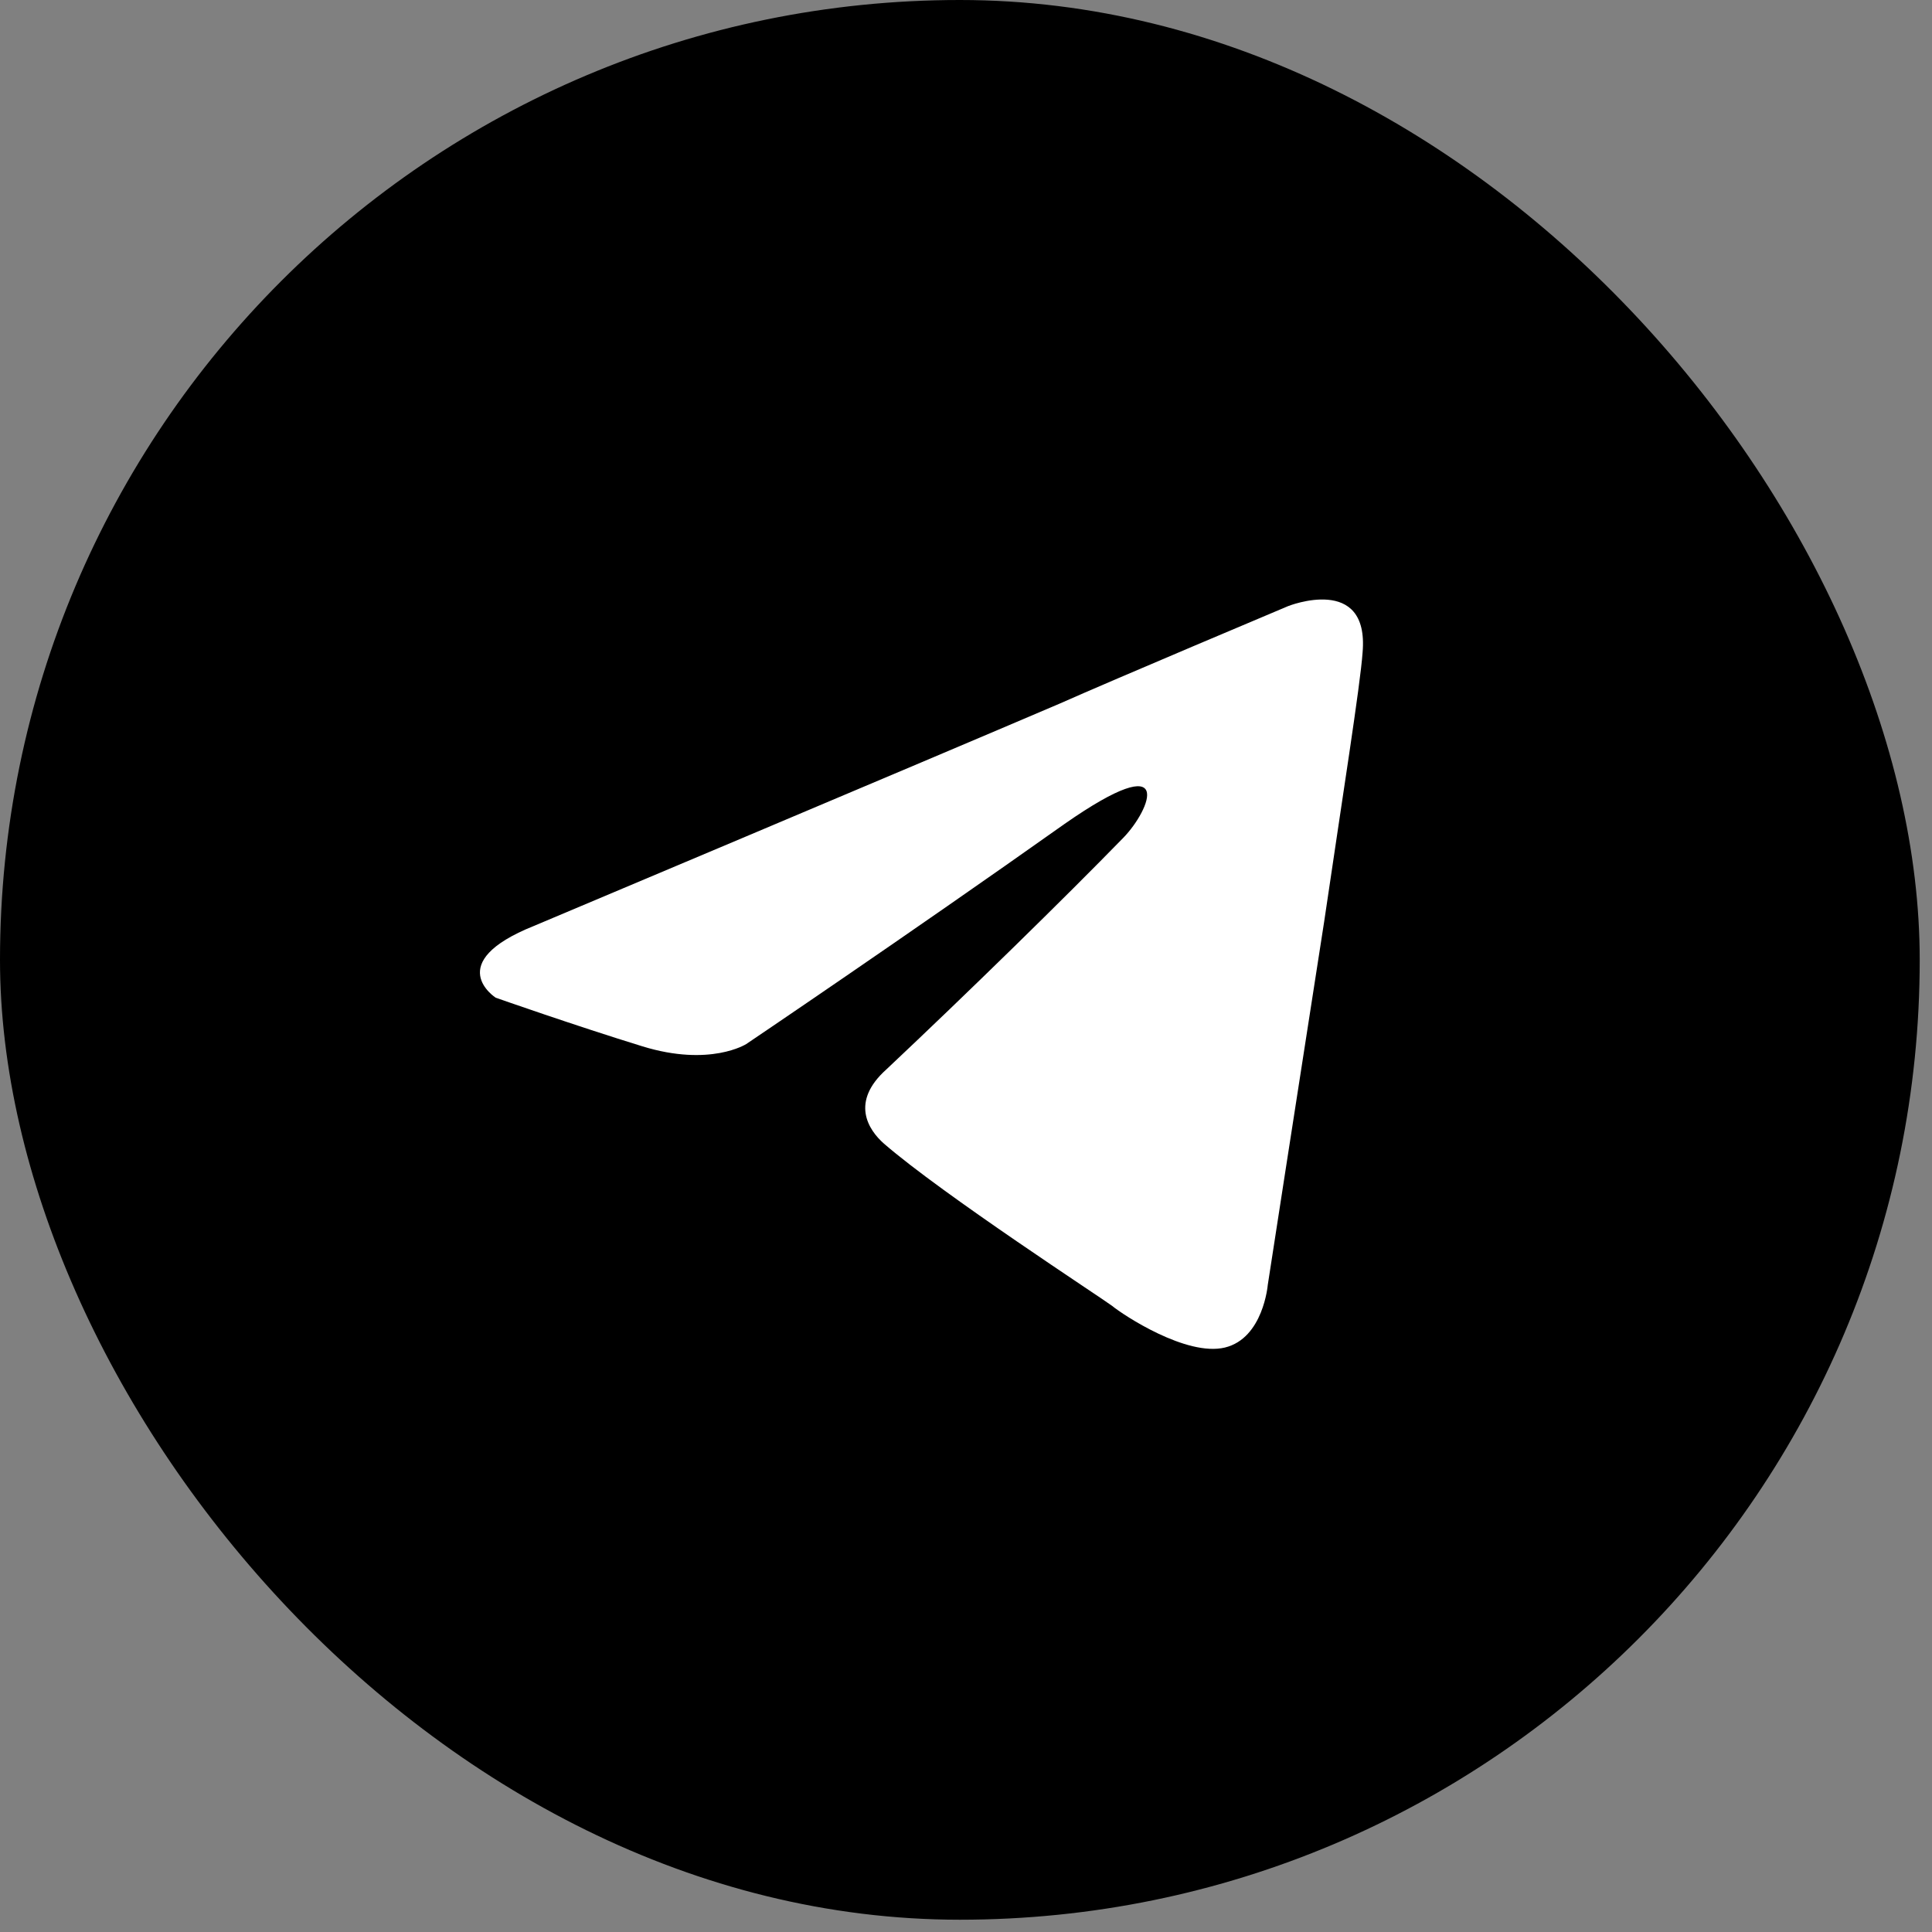<svg width="62" height="62" viewBox="0 0 62 62" fill="none" xmlns="http://www.w3.org/2000/svg">
<rect x="0" y="0" width="62" height="62" fill="#808080" stroke="none"/>
<rect width="61.606" height="61.606" rx="30.803" fill="black"/>
<path d="M17.139 29.712C17.139 29.712 29.672 24.433 34.019 22.574C35.686 21.831 41.337 19.451 41.337 19.451C41.337 19.451 43.945 18.41 43.727 20.938C43.655 21.979 43.075 25.622 42.496 29.563C41.626 35.139 40.684 41.236 40.684 41.236C40.684 41.236 40.54 42.946 39.308 43.244C38.077 43.541 36.048 42.203 35.686 41.905C35.396 41.682 30.252 38.336 28.368 36.701C27.861 36.255 27.282 35.362 28.441 34.322C31.049 31.868 34.164 28.82 36.048 26.886C36.917 25.994 37.787 23.912 34.164 26.44C29.02 30.084 23.949 33.504 23.949 33.504C23.949 33.504 22.79 34.247 20.616 33.578C18.443 32.909 15.907 32.017 15.907 32.017C15.907 32.017 14.169 30.901 17.139 29.712Z" fill="white"/>
</svg>
